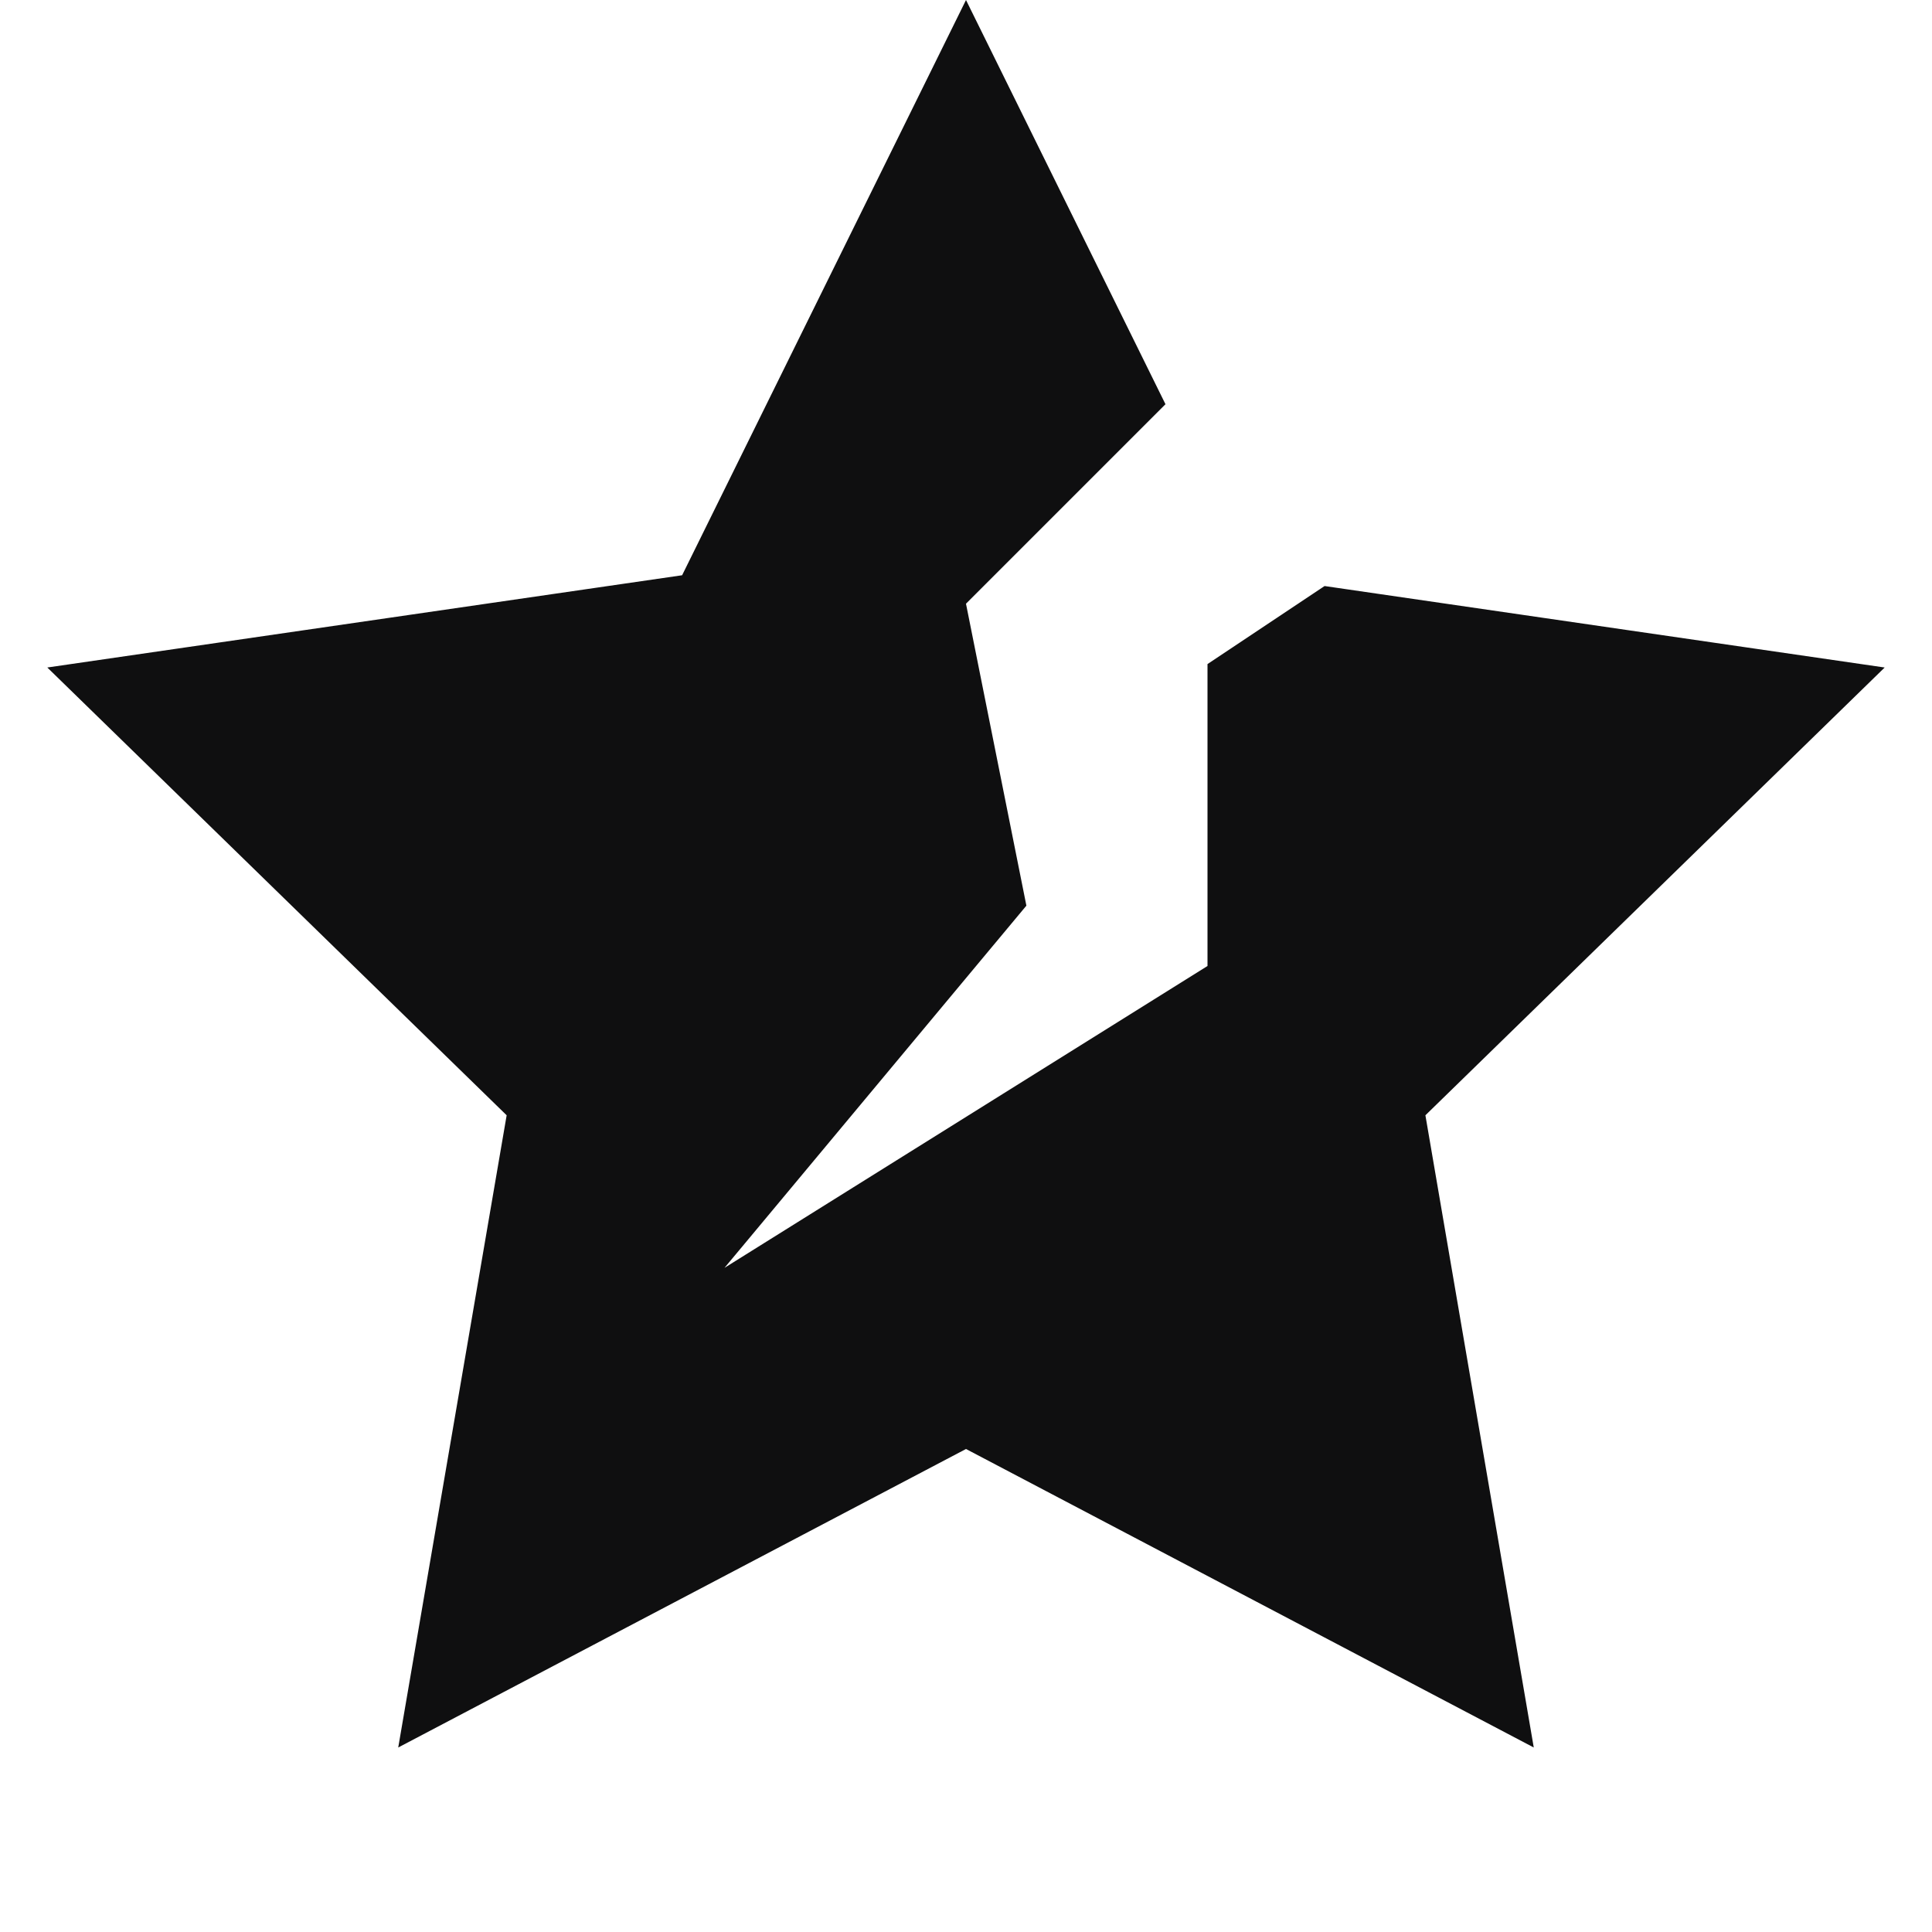 <svg xmlns="http://www.w3.org/2000/svg" width="32" height="32" viewBox="0 0 32 32">
    <g fill="none" fill-rule="evenodd">
        <path d="M0 0H32V32H0z"/>
        <path fill="#0F0F10" stroke="#0F0F10" d="M16 1.13l2.697 5.465-3.24 3.24 1.006 5.029-6.847 8.215L20.5 16.277v-5.01l1.557-1.038 8.085 1.176-7.07 6.893 1.668 9.732L16 23.435 7.26 28.03l1.669-9.732-7.071-6.893 9.772-1.42L16 1.13z"/>
    </g>
</svg>
